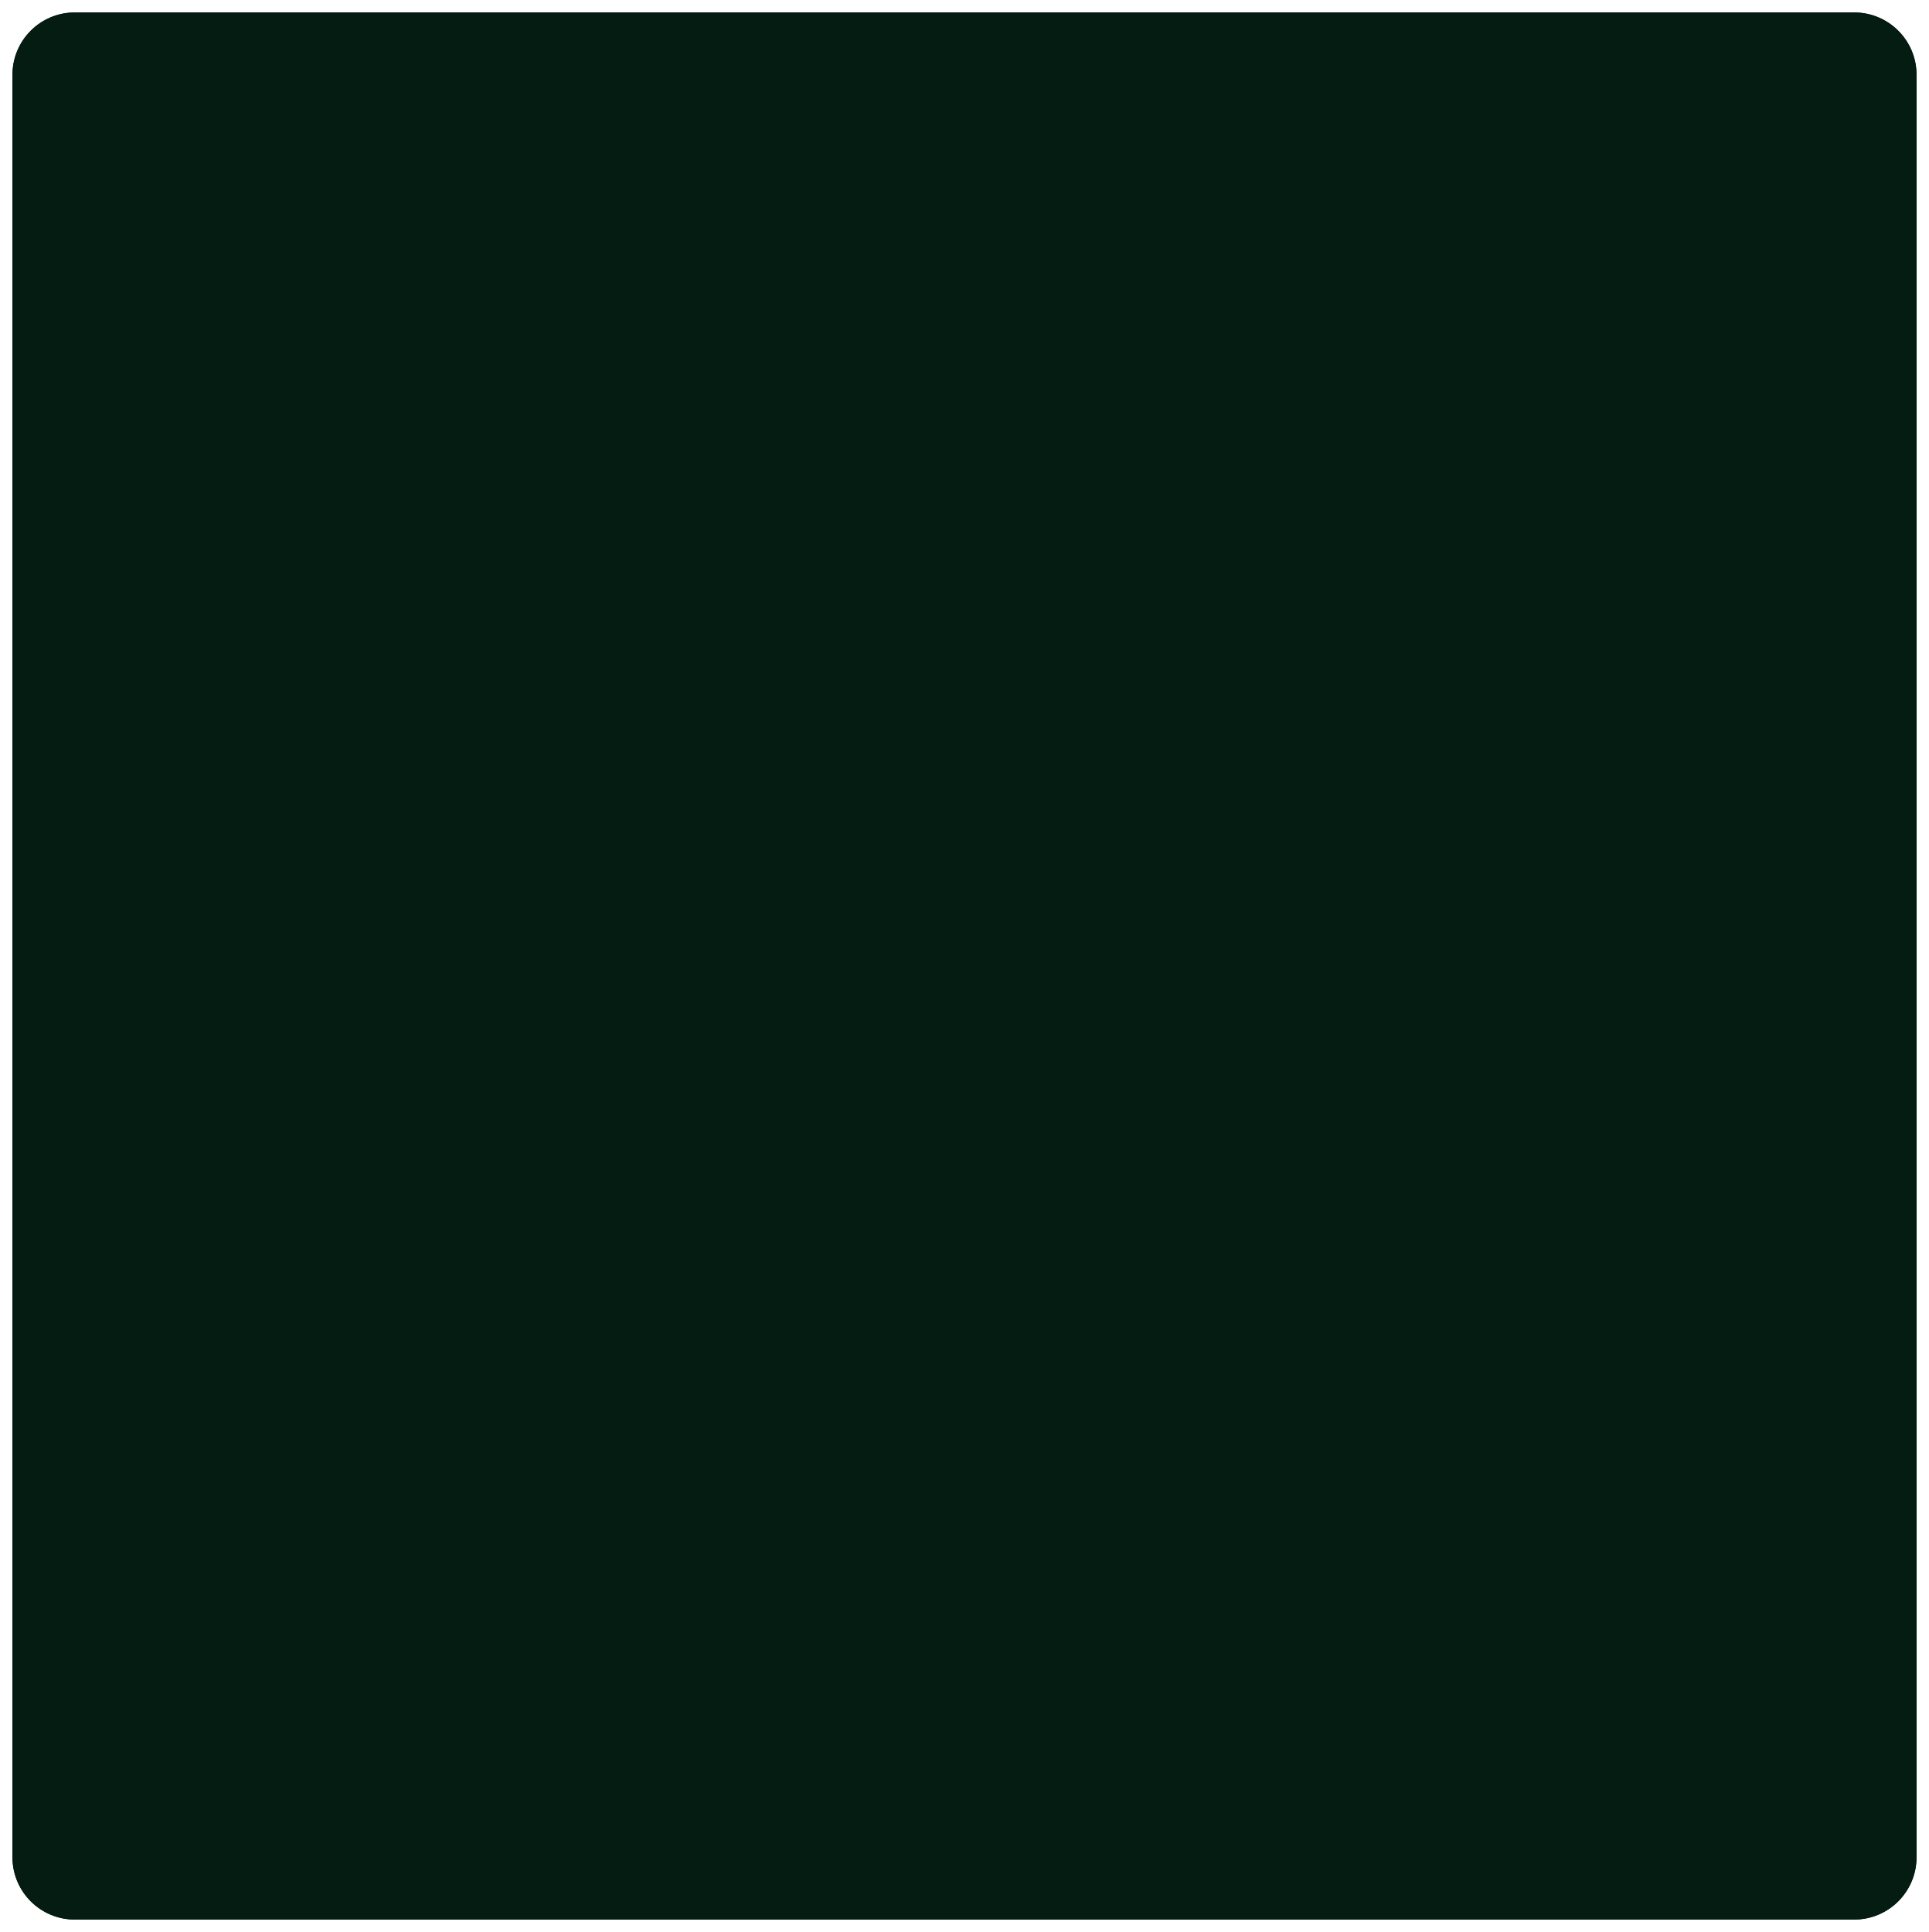 <svg width="619" height="620" viewBox="0 0 619 620" fill="none" xmlns="http://www.w3.org/2000/svg">
<g filter="url(#filter0_d_502_5790)">
<path d="M4 20C4 8.954 12.954 0 24 0H595C606.046 0 615 8.954 615 20V592C615 603.046 606.046 612 595 612H24C12.954 612 4 603.046 4 592V20Z" fill="#041C12"/>
<path d="M5 20C5 9.507 13.507 1 24 1H595C605.493 1 614 9.507 614 20V592C614 602.493 605.493 611 595 611H24C13.507 611 5 602.493 5 592V20Z" stroke="#041C12" stroke-width="2"/>
</g>
<defs>
<filter id="filter0_d_502_5790" x="0" y="0" width="619" height="620" filterUnits="userSpaceOnUse" color-interpolation-filters="sRGB">
<feFlood flood-opacity="0" result="BackgroundImageFix"/>
<feColorMatrix in="SourceAlpha" type="matrix" values="0 0 0 0 0 0 0 0 0 0 0 0 0 0 0 0 0 0 127 0" result="hardAlpha"/>
<feOffset dy="4"/>
<feGaussianBlur stdDeviation="2"/>
<feComposite in2="hardAlpha" operator="out"/>
<feColorMatrix type="matrix" values="0 0 0 0 0 0 0 0 0 0 0 0 0 0 0 0 0 0 0.25 0"/>
<feBlend mode="normal" in2="BackgroundImageFix" result="effect1_dropShadow_502_5790"/>
<feBlend mode="normal" in="SourceGraphic" in2="effect1_dropShadow_502_5790" result="shape"/>
</filter>
</defs>
</svg>
